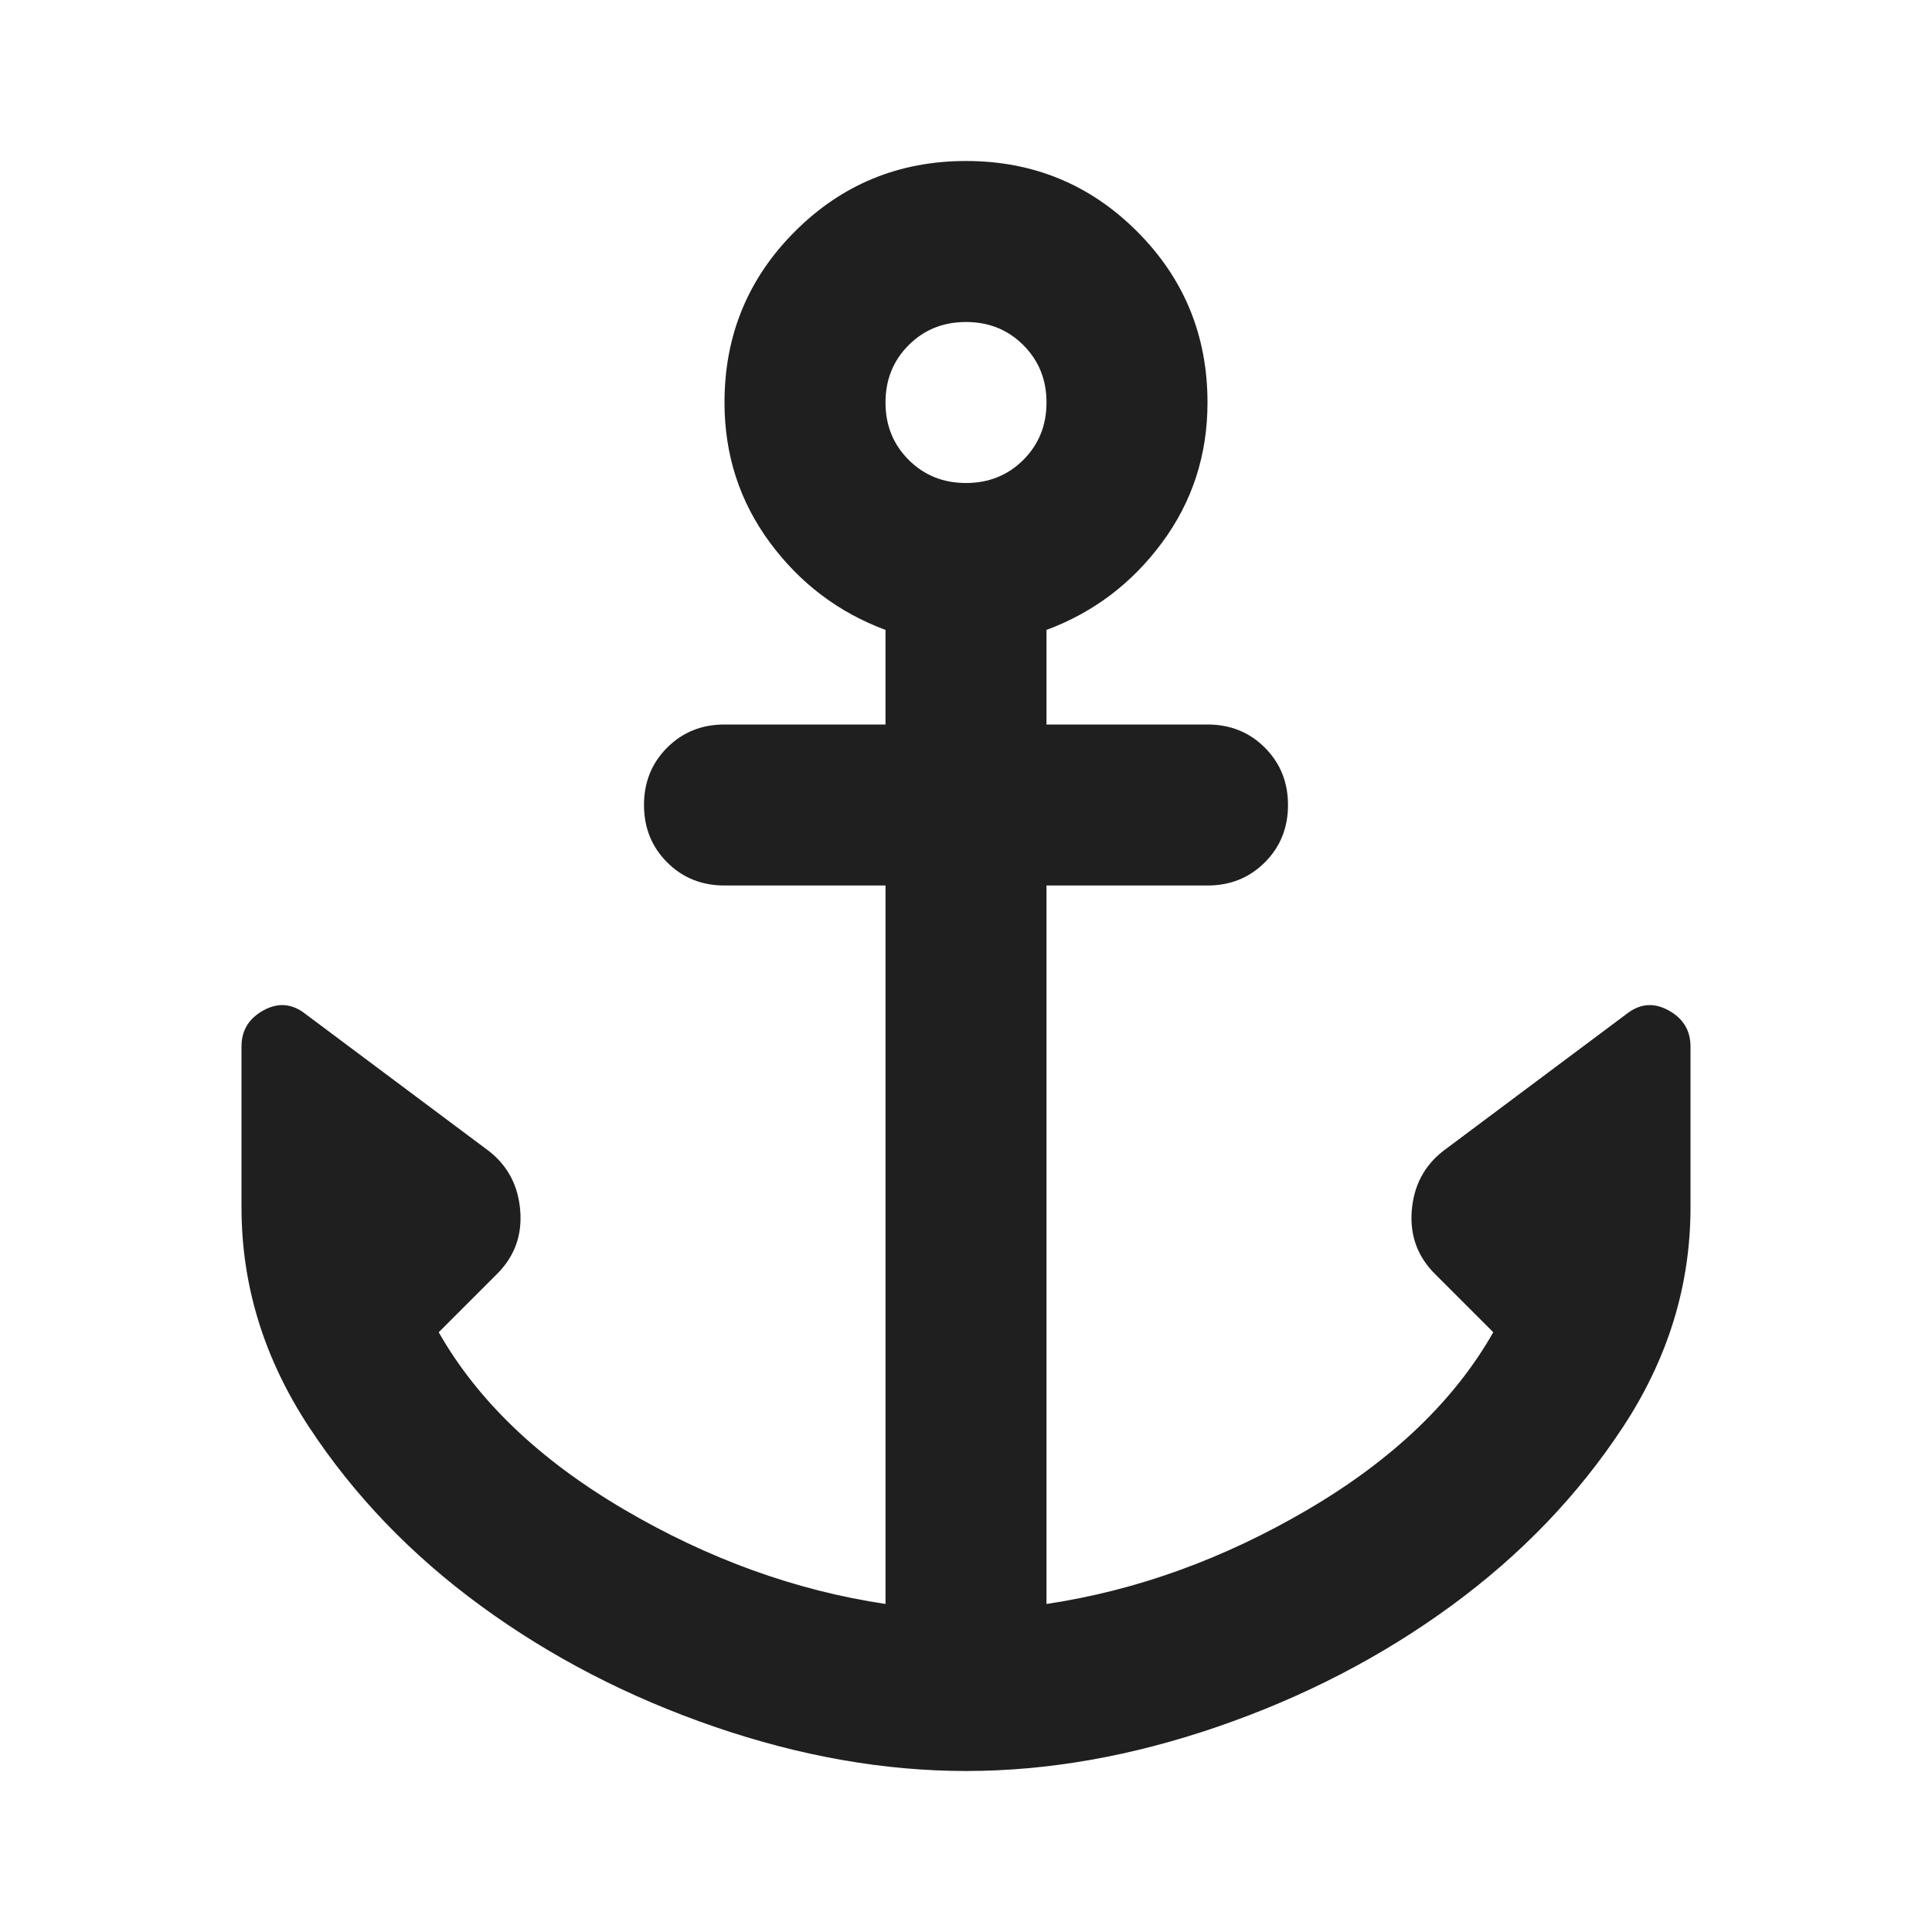 <svg xmlns="http://www.w3.org/2000/svg" height="24px" viewBox="0 -960 960 960" width="24px" fill="#1f1f1f"><path d="M480-80q-61 0-125-22t-116-60q-52-38-85.5-89T120-360v-80q0-12 11-18t21 2l91 68q14 11 15.5 29.5T247-327l-29 29q29 51 92 88t130 47v-357h-80q-17 0-28.5-11.5T320-560q0-17 11.5-28.5T360-600h80v-47q-35-13-57.5-43.5T360-760q0-50 35-85t85-35q50 0 85 35t35 85q0 39-22.5 69.5T520-647v47h80q17 0 28.5 11.5T640-560q0 17-11.5 28.5T600-520h-80v357q67-10 130-47t92-88l-29-29q-13-13-11.5-31.5T717-388l91-68q10-8 21-2t11 18v80q0 58-33.5 109T721-162q-52 38-116 60T480-80Zm0-640q17 0 28.5-11.5T520-760q0-17-11.5-28.5T480-800q-17 0-28.5 11.5T440-760q0 17 11.5 28.5T480-720Z"/></svg>